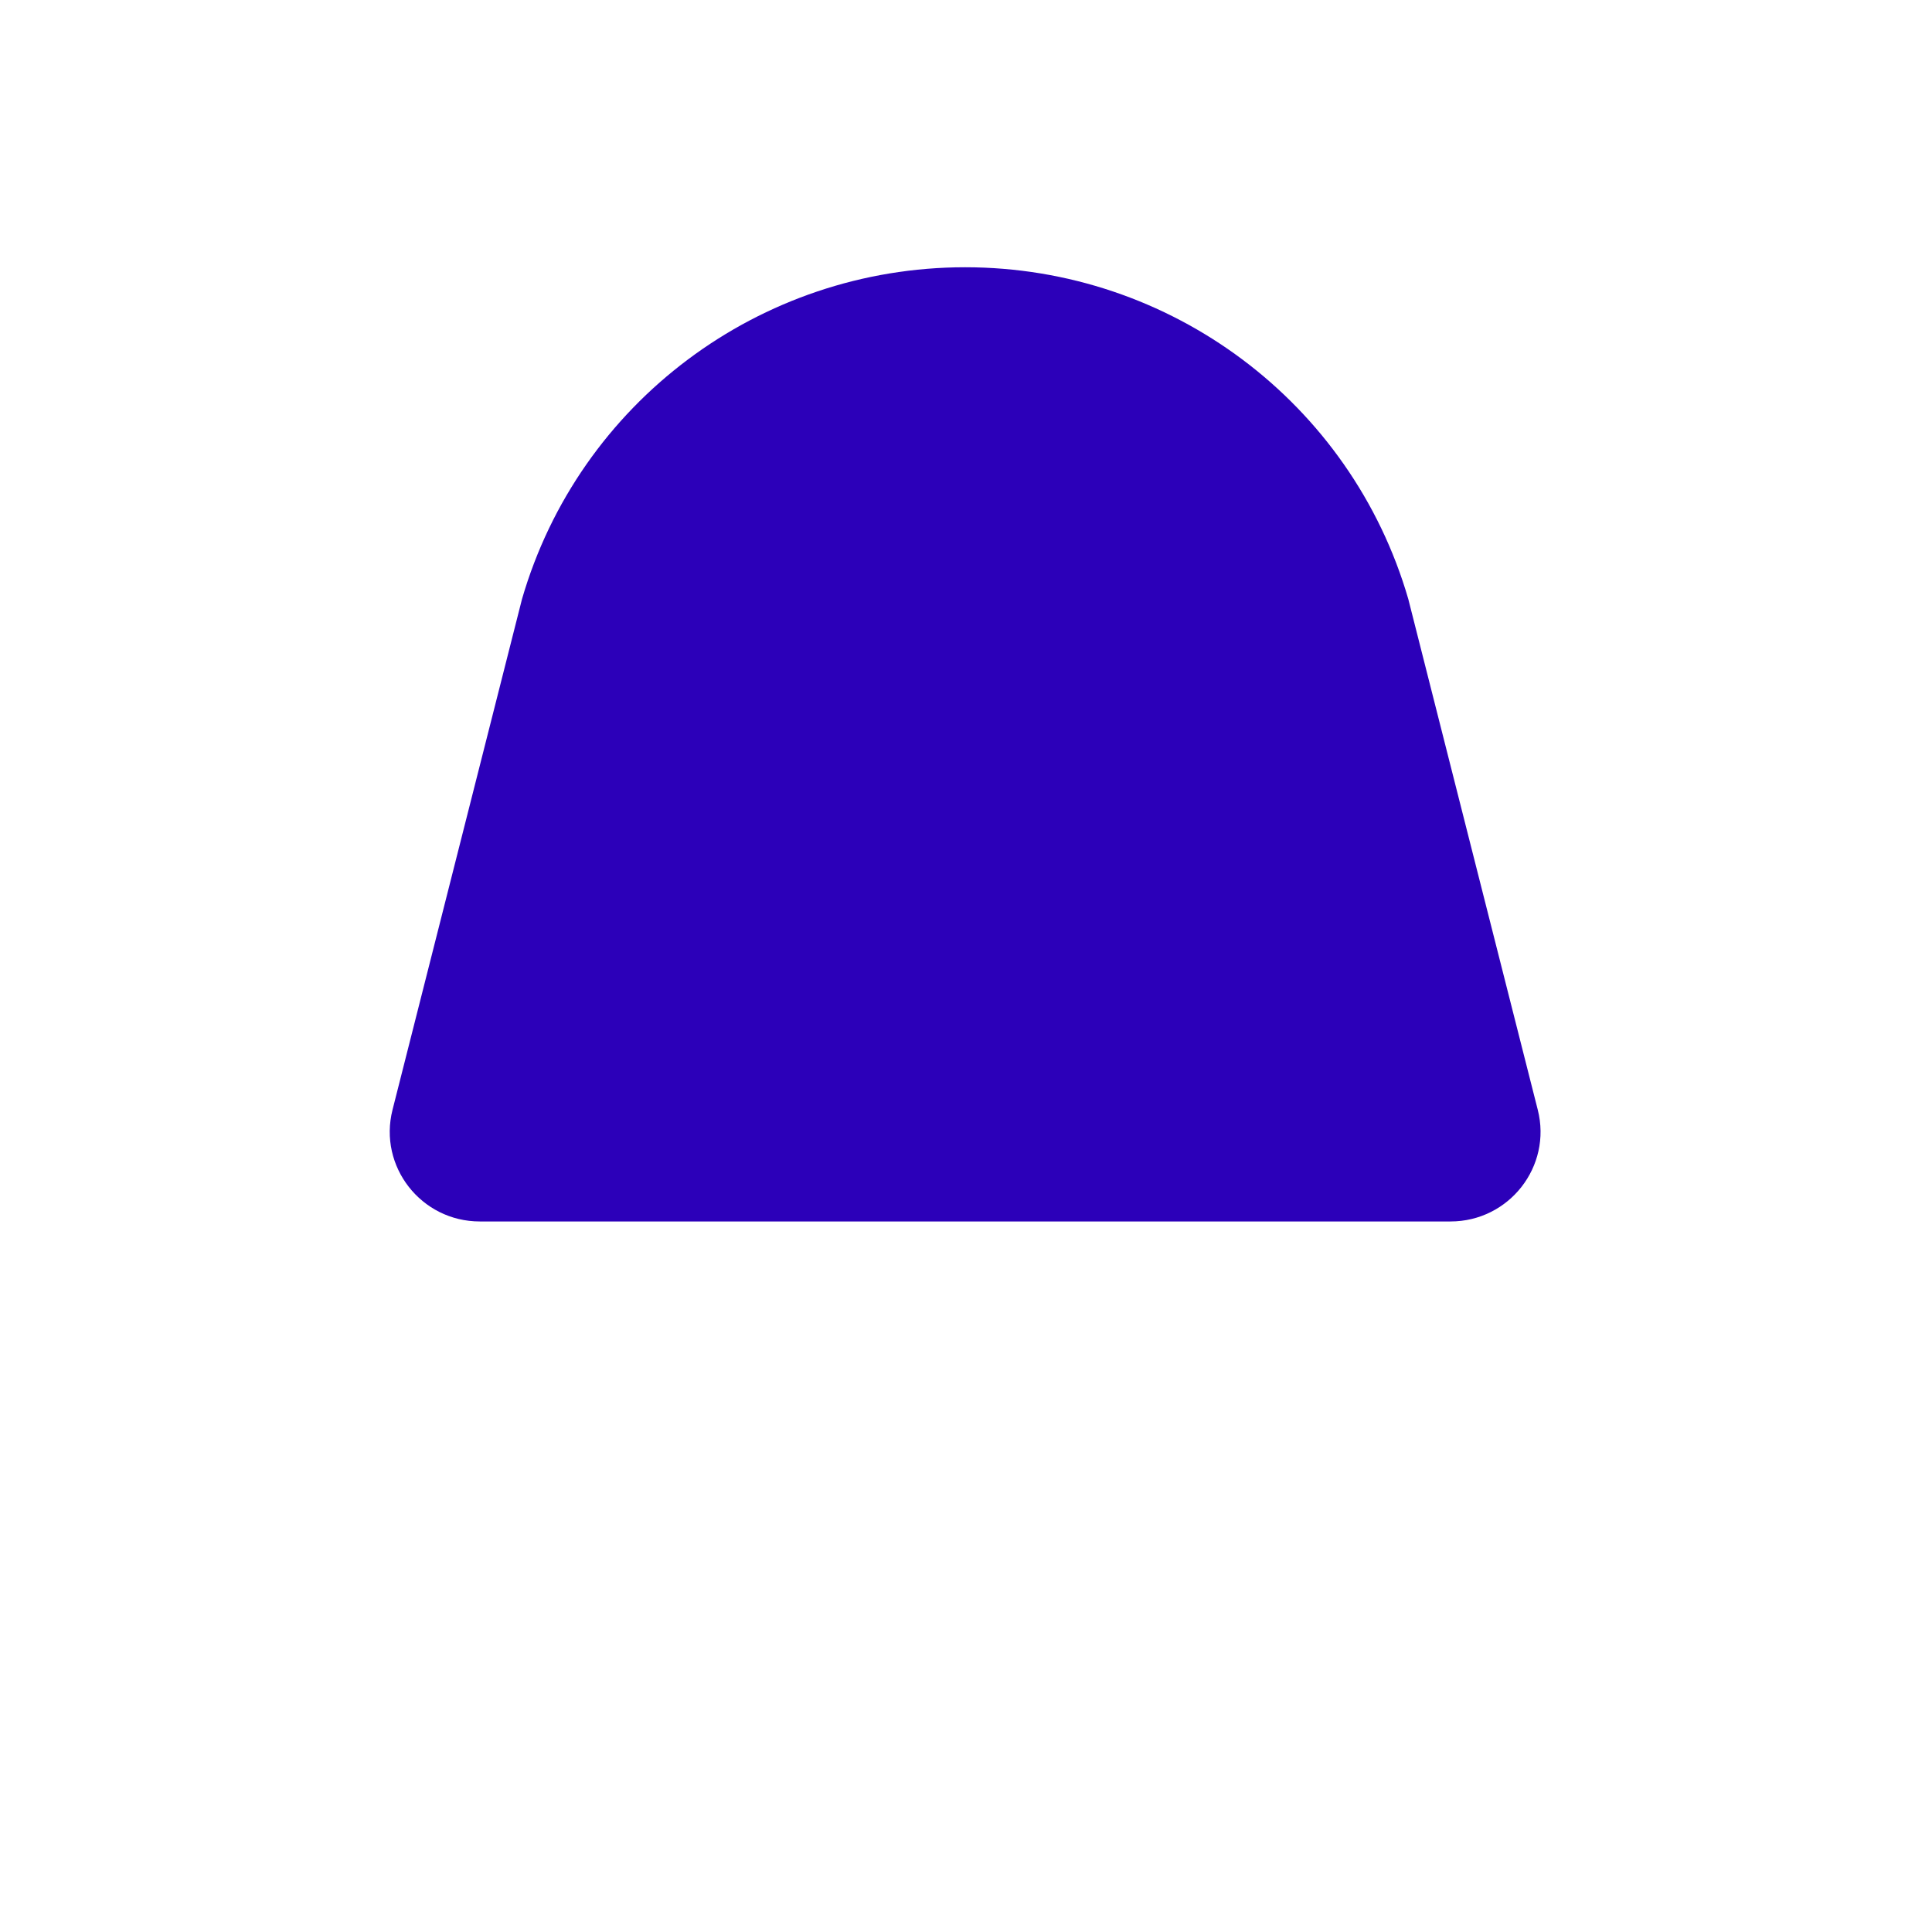 <svg xmlns="http://www.w3.org/2000/svg" width="347" height="347" viewBox="0 0 347 347">
  <path fill="#2C00B9" d="M190.512,171.383 L16.182,171.383 C5.645,171.383 -2.079,161.504 0.5,151.327 L23.754,59.603 C34.003,24.301 66.454,0.001 103.349,0.001 C140.244,0.001 172.692,24.301 182.942,59.603 L206.193,151.327 C208.775,161.504 201.051,171.383 190.512,171.383" transform="translate(70 48)"/>
</svg>
